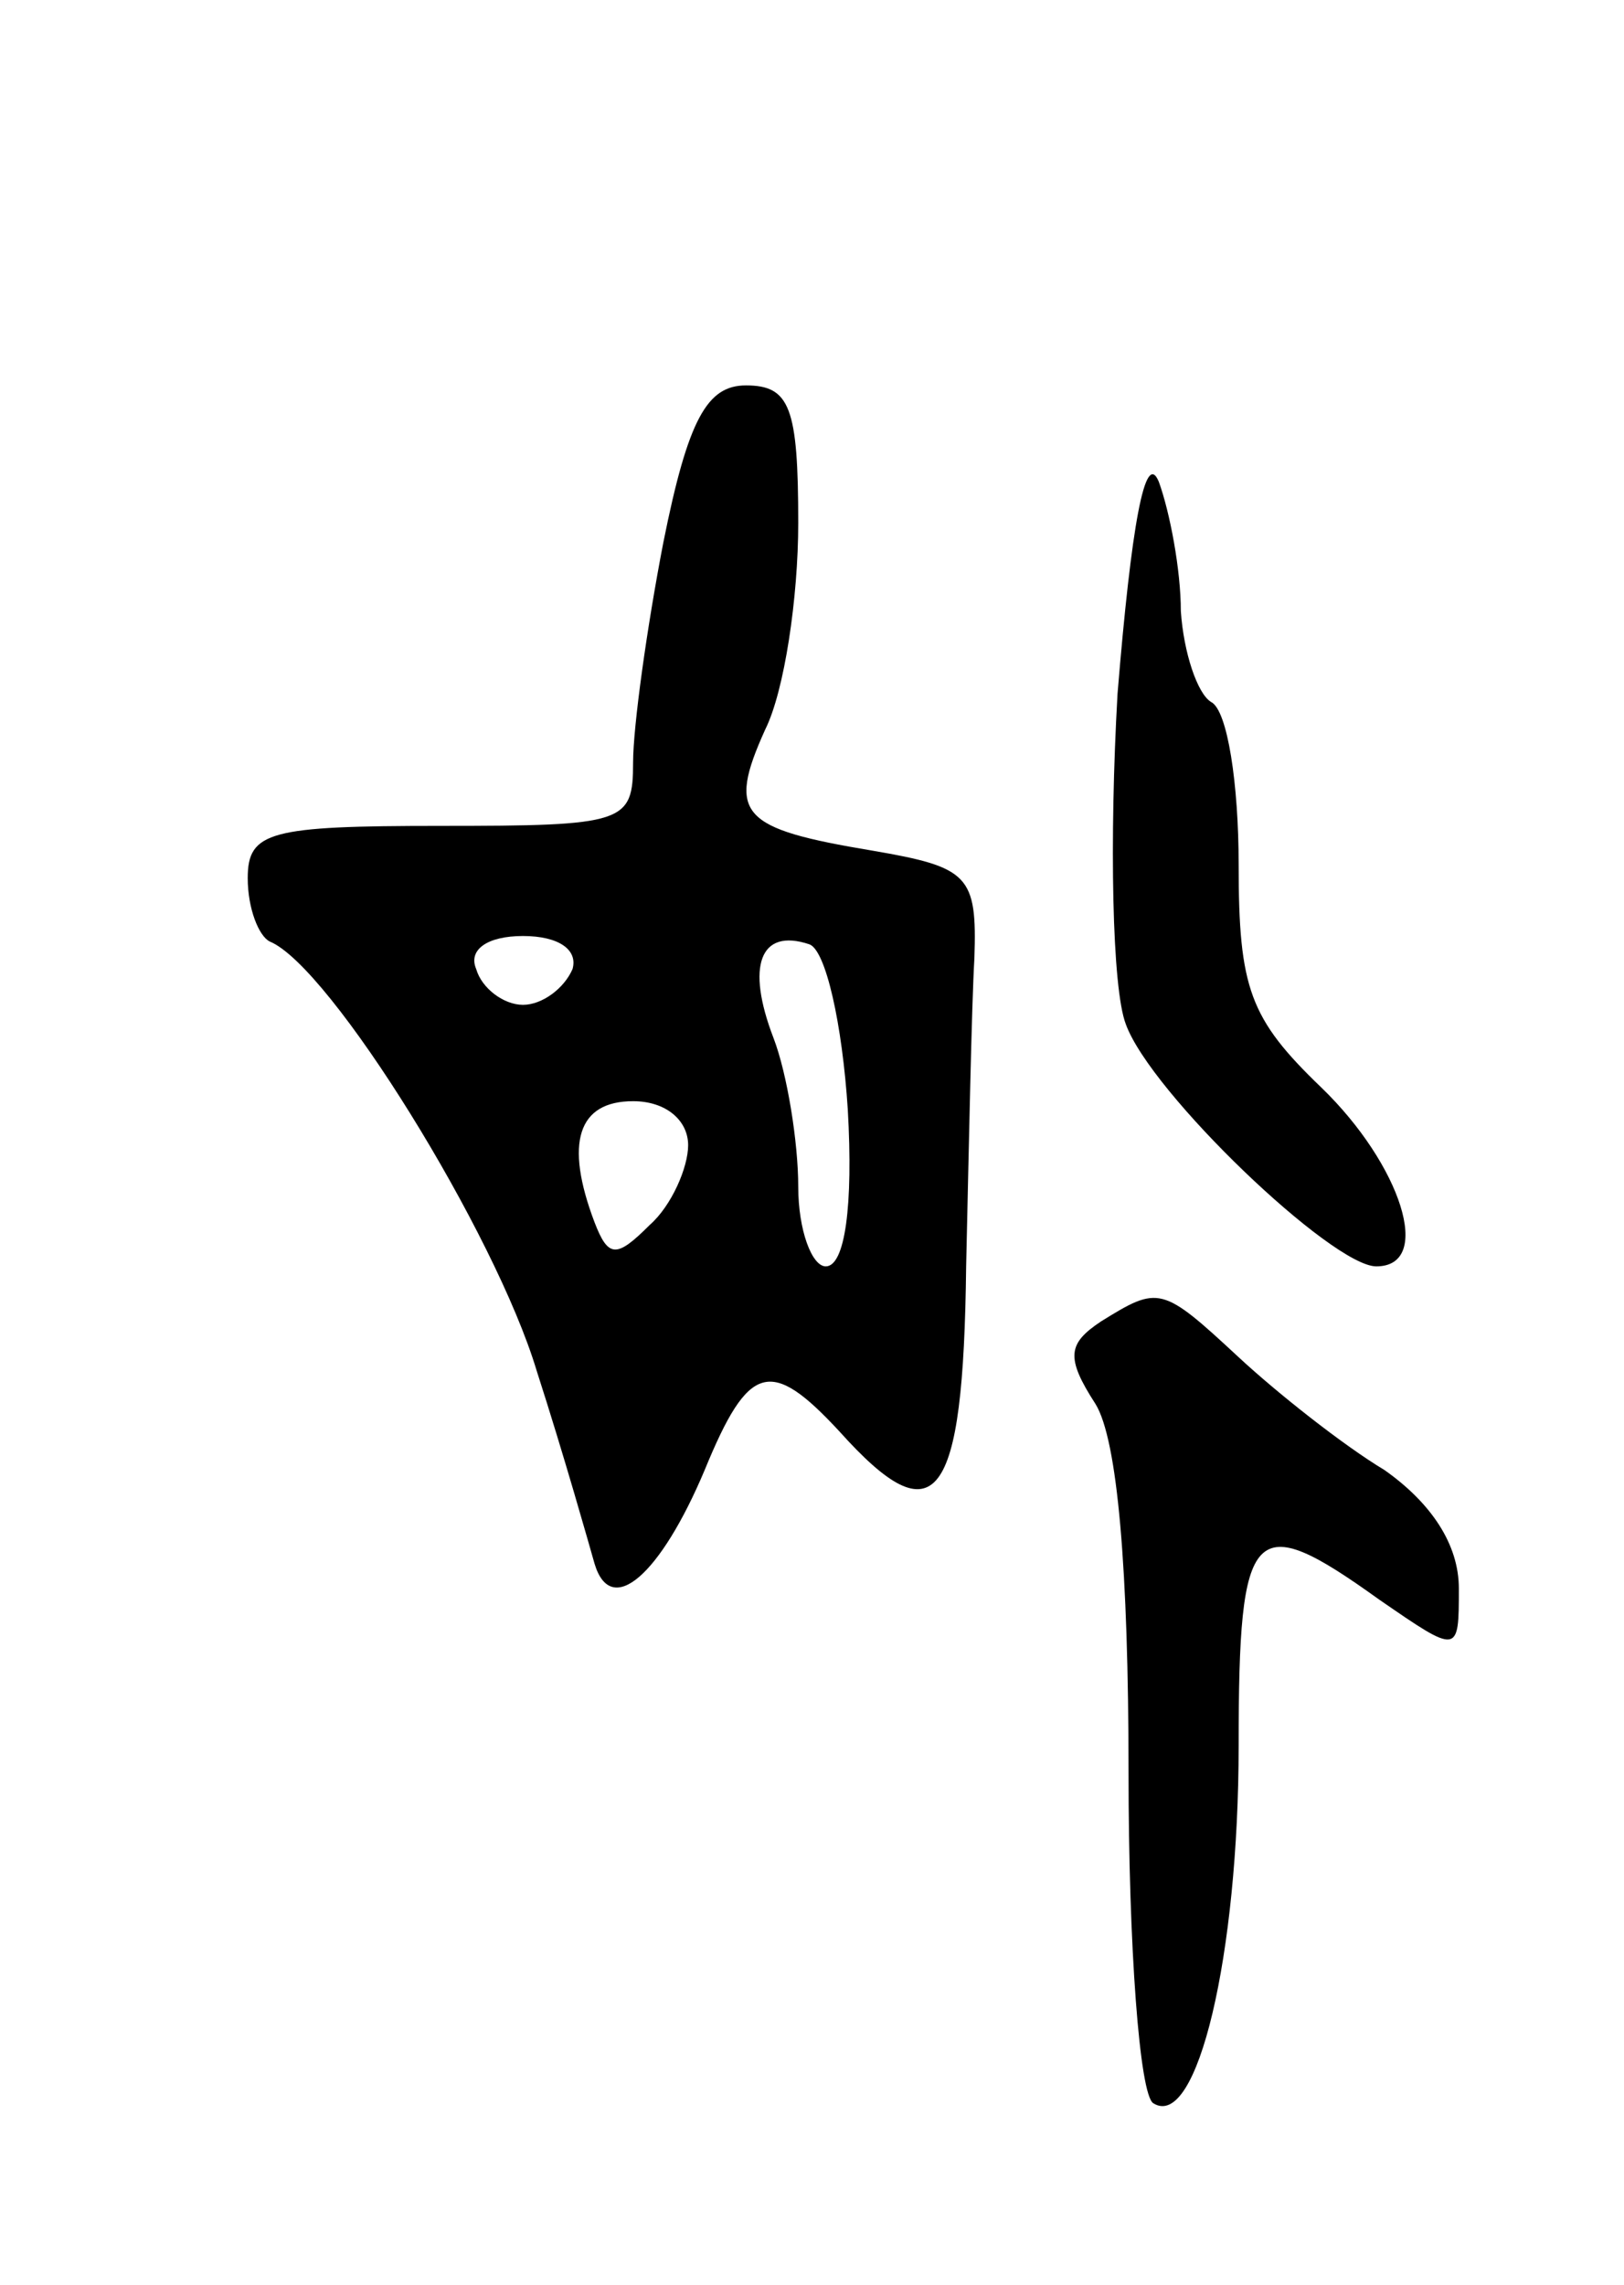 <svg version="1.0" xmlns="http://www.w3.org/2000/svg"
 width="59pt" height="83pt" viewBox="0 0 59 83"
 preserveAspectRatio="xMidYMid meet">
<g transform="translate(0,83) scale(0.1,-0.1)"
fill="#000000" stroke="none">
<path d="M241 633 c-6 -31 -11 -67 -11 -80 0 -22 -3 -23 -70 -23 -62 0 -70 -2
-70 -19 0 -11 4 -21 8 -23 22 -9 82 -106 97 -156 10 -31 19 -63 21 -70 6 -20
24 -4 40 34 16 39 24 41 49 14 35 -39 45 -26 46 60 1 44 2 95 3 112 1 30 -2
33 -37 39 -48 8 -53 13 -39 44 7 14 12 48 12 75 0 42 -3 50 -19 50 -14 0 -21
-12 -30 -57z m-33 -155 c-3 -7 -11 -13 -18 -13 -7 0 -15 6 -17 13 -3 7 4 12
17 12 13 0 20 -5 18 -12z m100 -51 c2 -35 -1 -57 -8 -57 -5 0 -10 13 -10 29 0
16 -4 41 -9 54 -10 26 -5 40 13 34 6 -2 12 -29 14 -60z m-58 -13 c0 -8 -6 -22
-14 -29 -12 -12 -15 -12 -20 1 -11 29 -6 44 14 44 12 0 20 -7 20 -16z"/>
<path d="M406 578 c-3 -53 -2 -107 3 -120 9 -25 75 -88 91 -88 21 0 9 37 -20
65 -26 25 -30 36 -30 81 0 29 -4 56 -10 59 -5 3 -10 18 -11 33 0 15 -4 36 -8
47 -5 12 -10 -16 -15 -77z"/>
<path d="M400 350 c-12 -8 -13 -13 -2 -30 8 -13 12 -60 12 -134 0 -63 4 -117
9 -120 16 -10 31 54 31 130 0 81 5 86 51 53 29 -20 29 -20 29 4 0 16 -10 31
-27 43 -15 9 -39 28 -53 41 -28 26 -29 26 -50 13z"/>
</g>
</svg>
